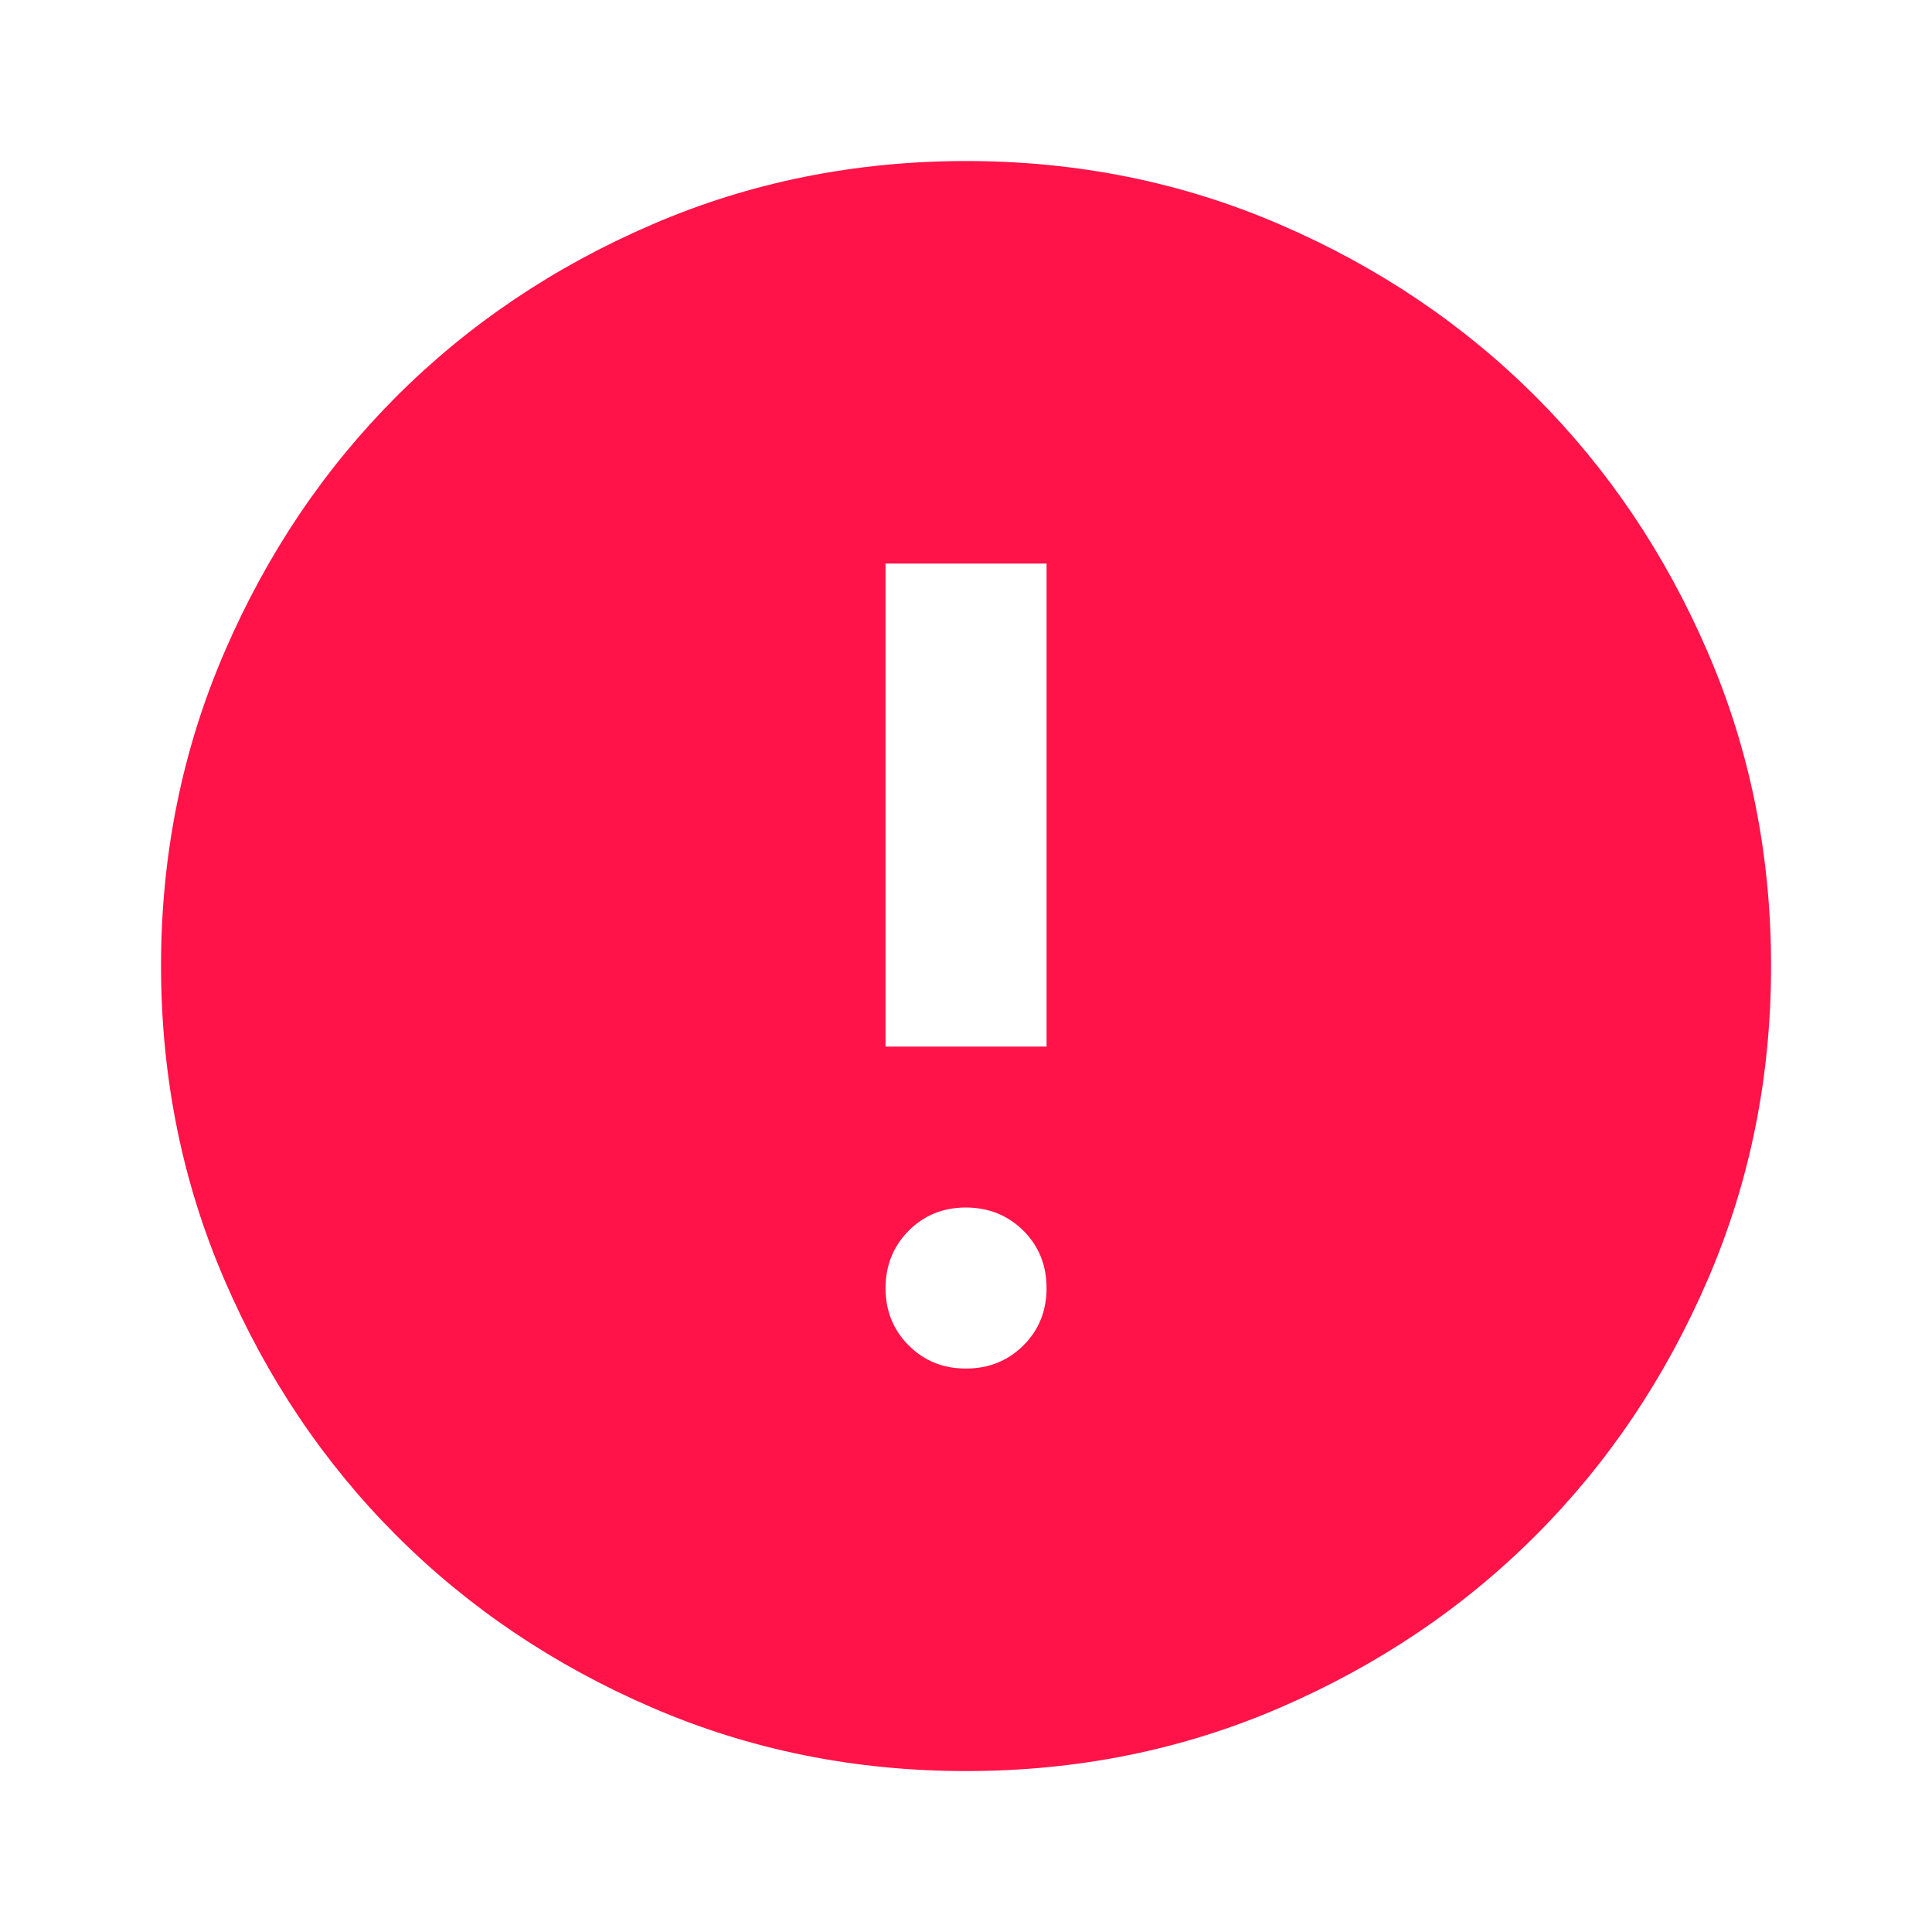 <svg width="20" height="20" viewBox="0 0 20 20" fill="none" xmlns="http://www.w3.org/2000/svg">
<path d="M10 14.167C10.236 14.167 10.434 14.087 10.595 13.927C10.755 13.767 10.834 13.569 10.834 13.334C10.834 13.098 10.754 12.9 10.594 12.74C10.434 12.581 10.236 12.501 10 12.5C9.764 12.5 9.566 12.58 9.407 12.74C9.248 12.9 9.168 13.098 9.167 13.334C9.167 13.57 9.247 13.768 9.407 13.928C9.567 14.088 9.765 14.168 10 14.167ZM9.167 10.834H10.834V5.834H9.167V10.834ZM10 18.334C8.848 18.334 7.764 18.115 6.75 17.677C5.736 17.239 4.854 16.646 4.104 15.896C3.354 15.146 2.761 14.264 2.324 13.25C1.886 12.236 1.668 11.153 1.667 10C1.667 8.848 1.886 7.764 2.324 6.75C2.761 5.736 3.355 4.854 4.104 4.104C4.854 3.354 5.736 2.761 6.75 2.324C7.764 1.886 8.848 1.668 10 1.667C11.153 1.667 12.236 1.886 13.25 2.324C14.264 2.761 15.146 3.355 15.896 4.104C16.646 4.854 17.24 5.736 17.678 6.75C18.116 7.764 18.334 8.848 18.334 10C18.334 11.153 18.115 12.236 17.677 13.25C17.239 14.264 16.646 15.146 15.896 15.896C15.146 16.646 14.264 17.24 13.25 17.678C12.236 18.116 11.153 18.334 10 18.334Z" fill="#FF1348"/>
</svg>
